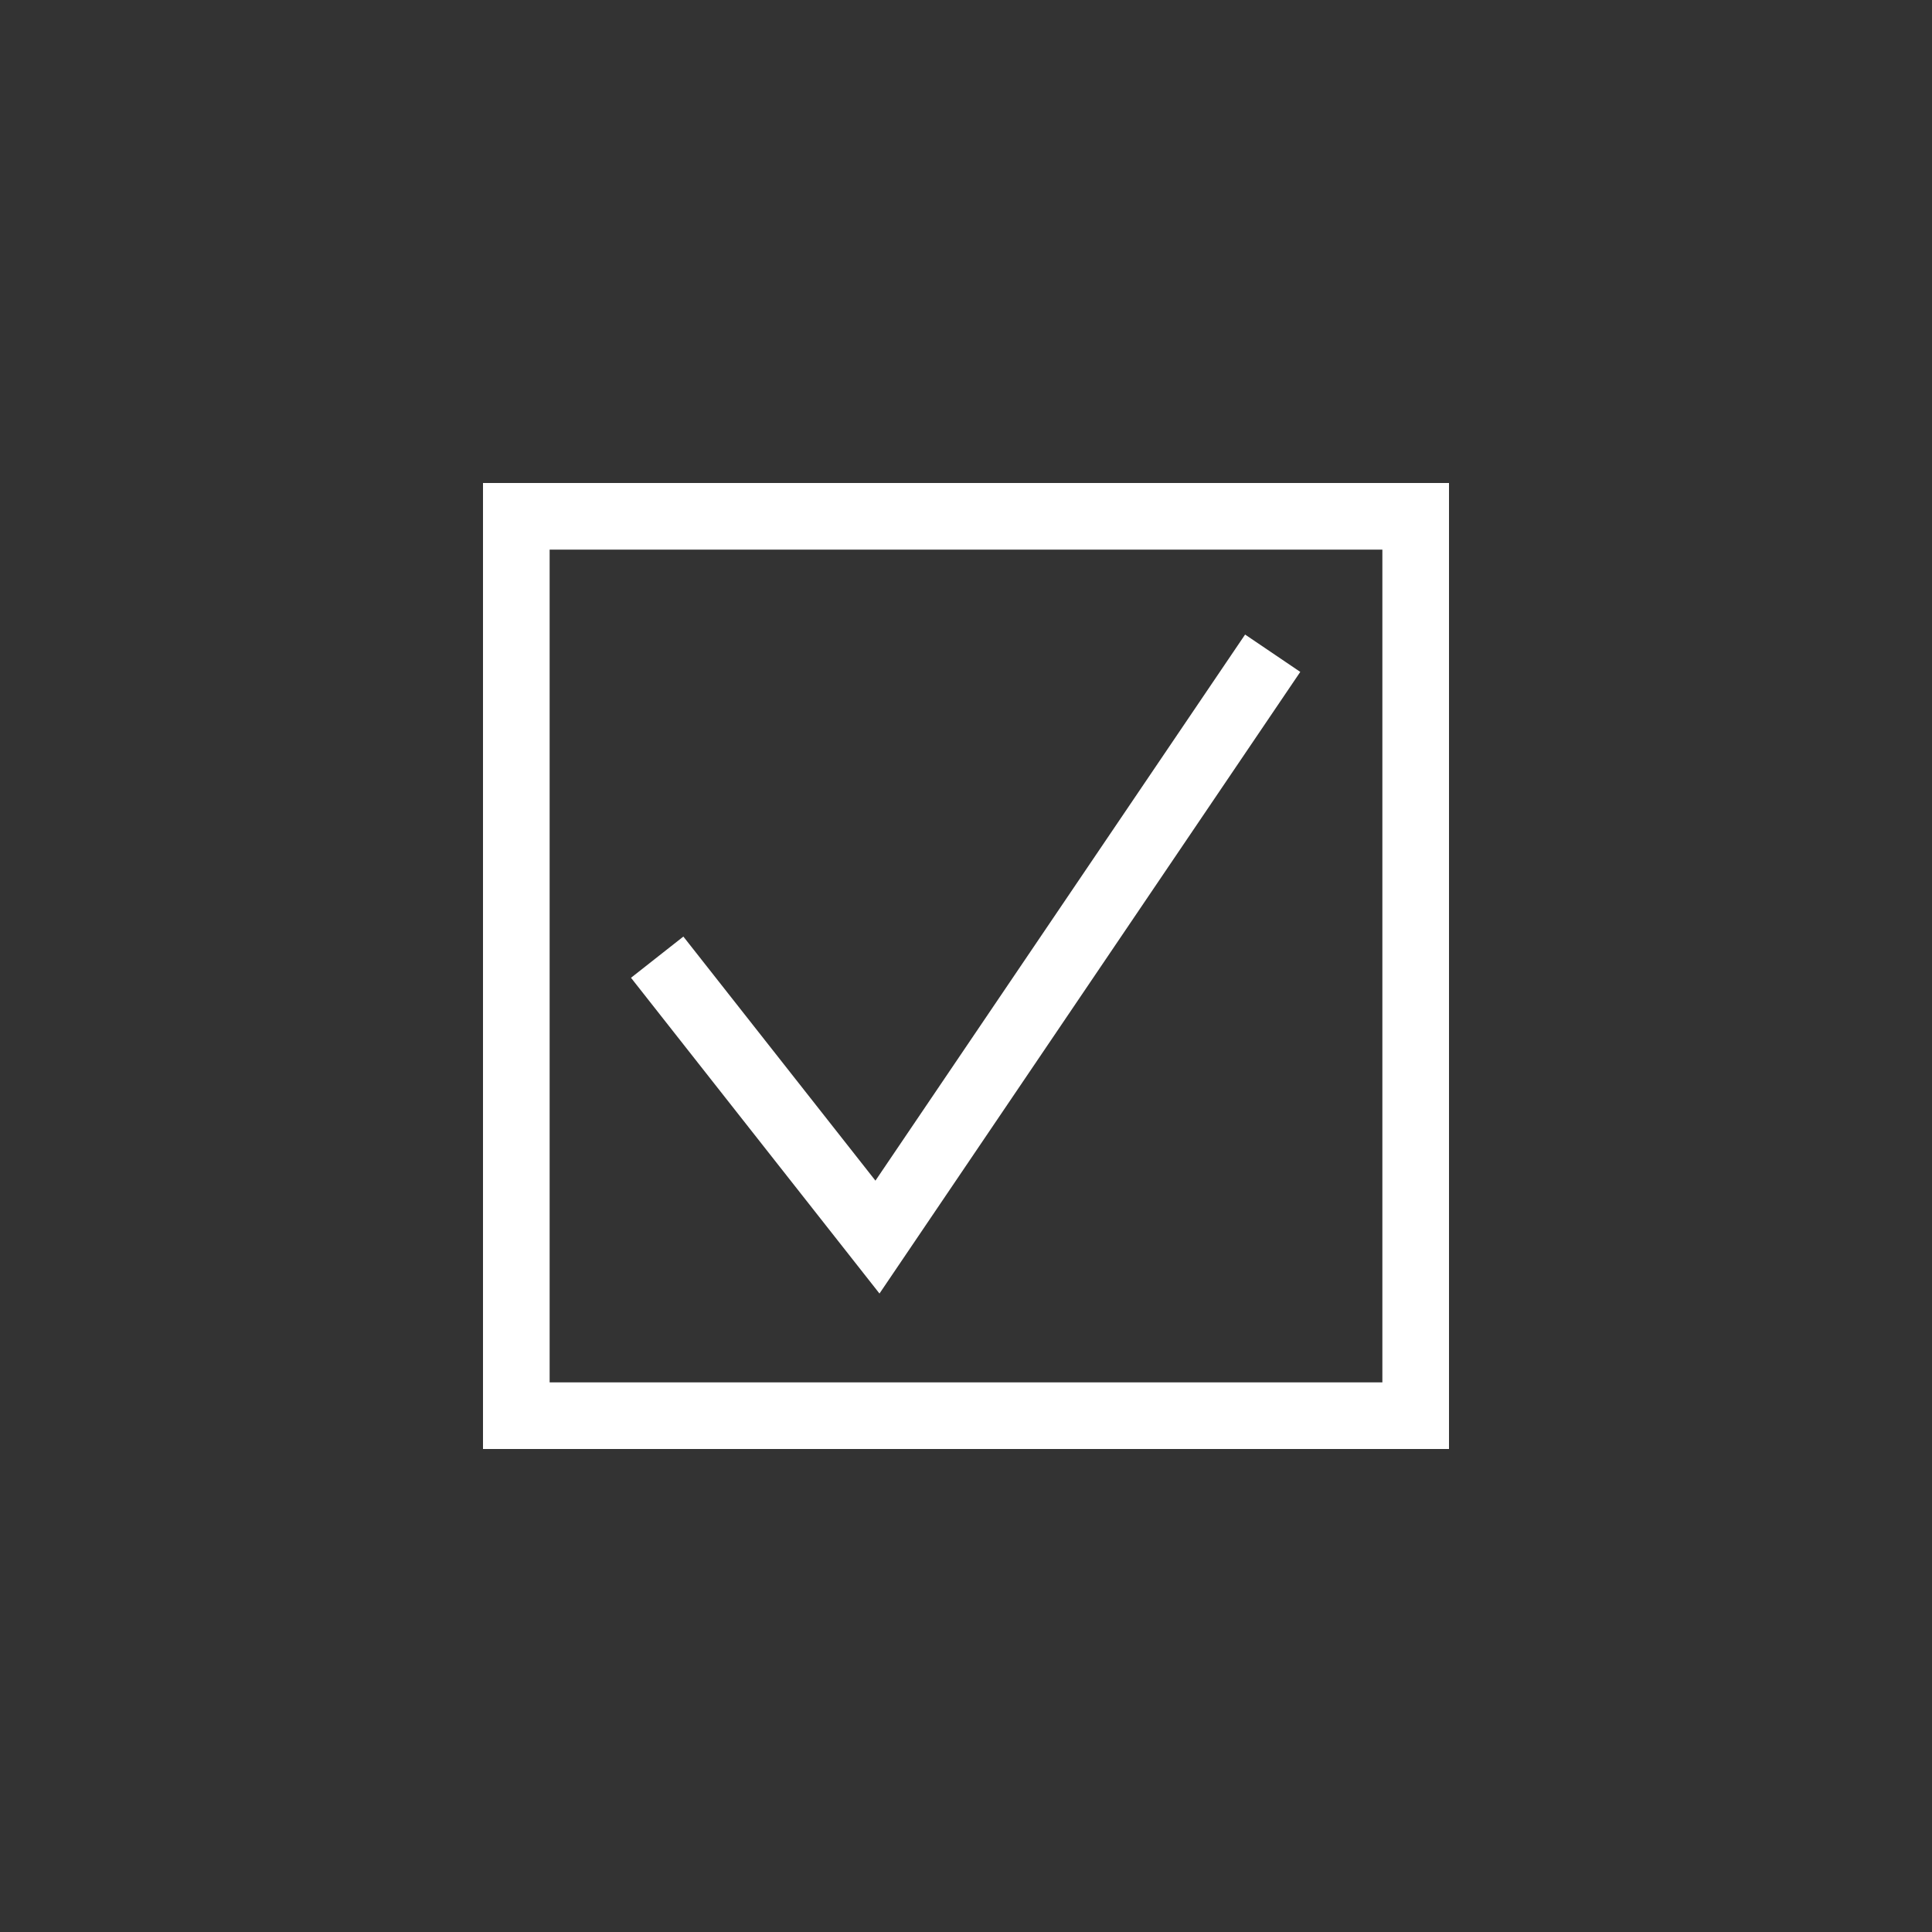 <?xml version="1.0" encoding="UTF-8"?>
<svg width="24" height="24" inkscape:version="1.4.2 (ebf0e940d0, 2025-05-08)" sodipodi:docname="checkbox_like_add.svg" version="1.1" viewBox="0 0 6.35 6.35" xmlns="http://www.w3.org/2000/svg" xmlns:inkscape="http://www.inkscape.org/namespaces/inkscape" xmlns:sodipodi="http://sodipodi.sourceforge.net/DTD/sodipodi-0.dtd">
 <rect x="0" y="0" width="6.35" height="6.35" fill="#333333" stroke="none"/>
 <sodipodi:namedview bordercolor="#000000" borderopacity="0.25" inkscape:current-layer="layer1" inkscape:cx="10.494176" inkscape:cy="13.833232" inkscape:deskcolor="#d1d1d1" inkscape:document-units="px" inkscape:pagecheckerboard="0" inkscape:pageopacity="0.0" inkscape:showpageshadow="2" inkscape:window-height="1043" inkscape:window-maximized="1" inkscape:window-width="1920" inkscape:window-x="0" inkscape:window-y="0" inkscape:zoom="33.542416" pagecolor="#cecece" showguides="true">
  <sodipodi:guide inkscape:locked="false" orientation="1,0" position="2.114,6.571"/>
  <sodipodi:guide inkscape:locked="false" orientation="1,0" position="4.229,6.497"/>
  <sodipodi:guide inkscape:locked="false" orientation="0,-1" position="-0.524,2.117"/>
  <sodipodi:guide inkscape:locked="false" orientation="0,-1" position="-0.658,4.232"/>
 </sodipodi:namedview>
 <g fill="none" stroke="#fff" stroke-width=".219" inkscape:groupmode="layer" inkscape:label="Layer 1">
  <rect x="1.697" y="1.697" width="2.956" height="2.956"/>
  <path d="m2.16 3.146 0.724 0.92 1.299-1.919" sodipodi:nodetypes="ccc"/>
 </g>
</svg>
